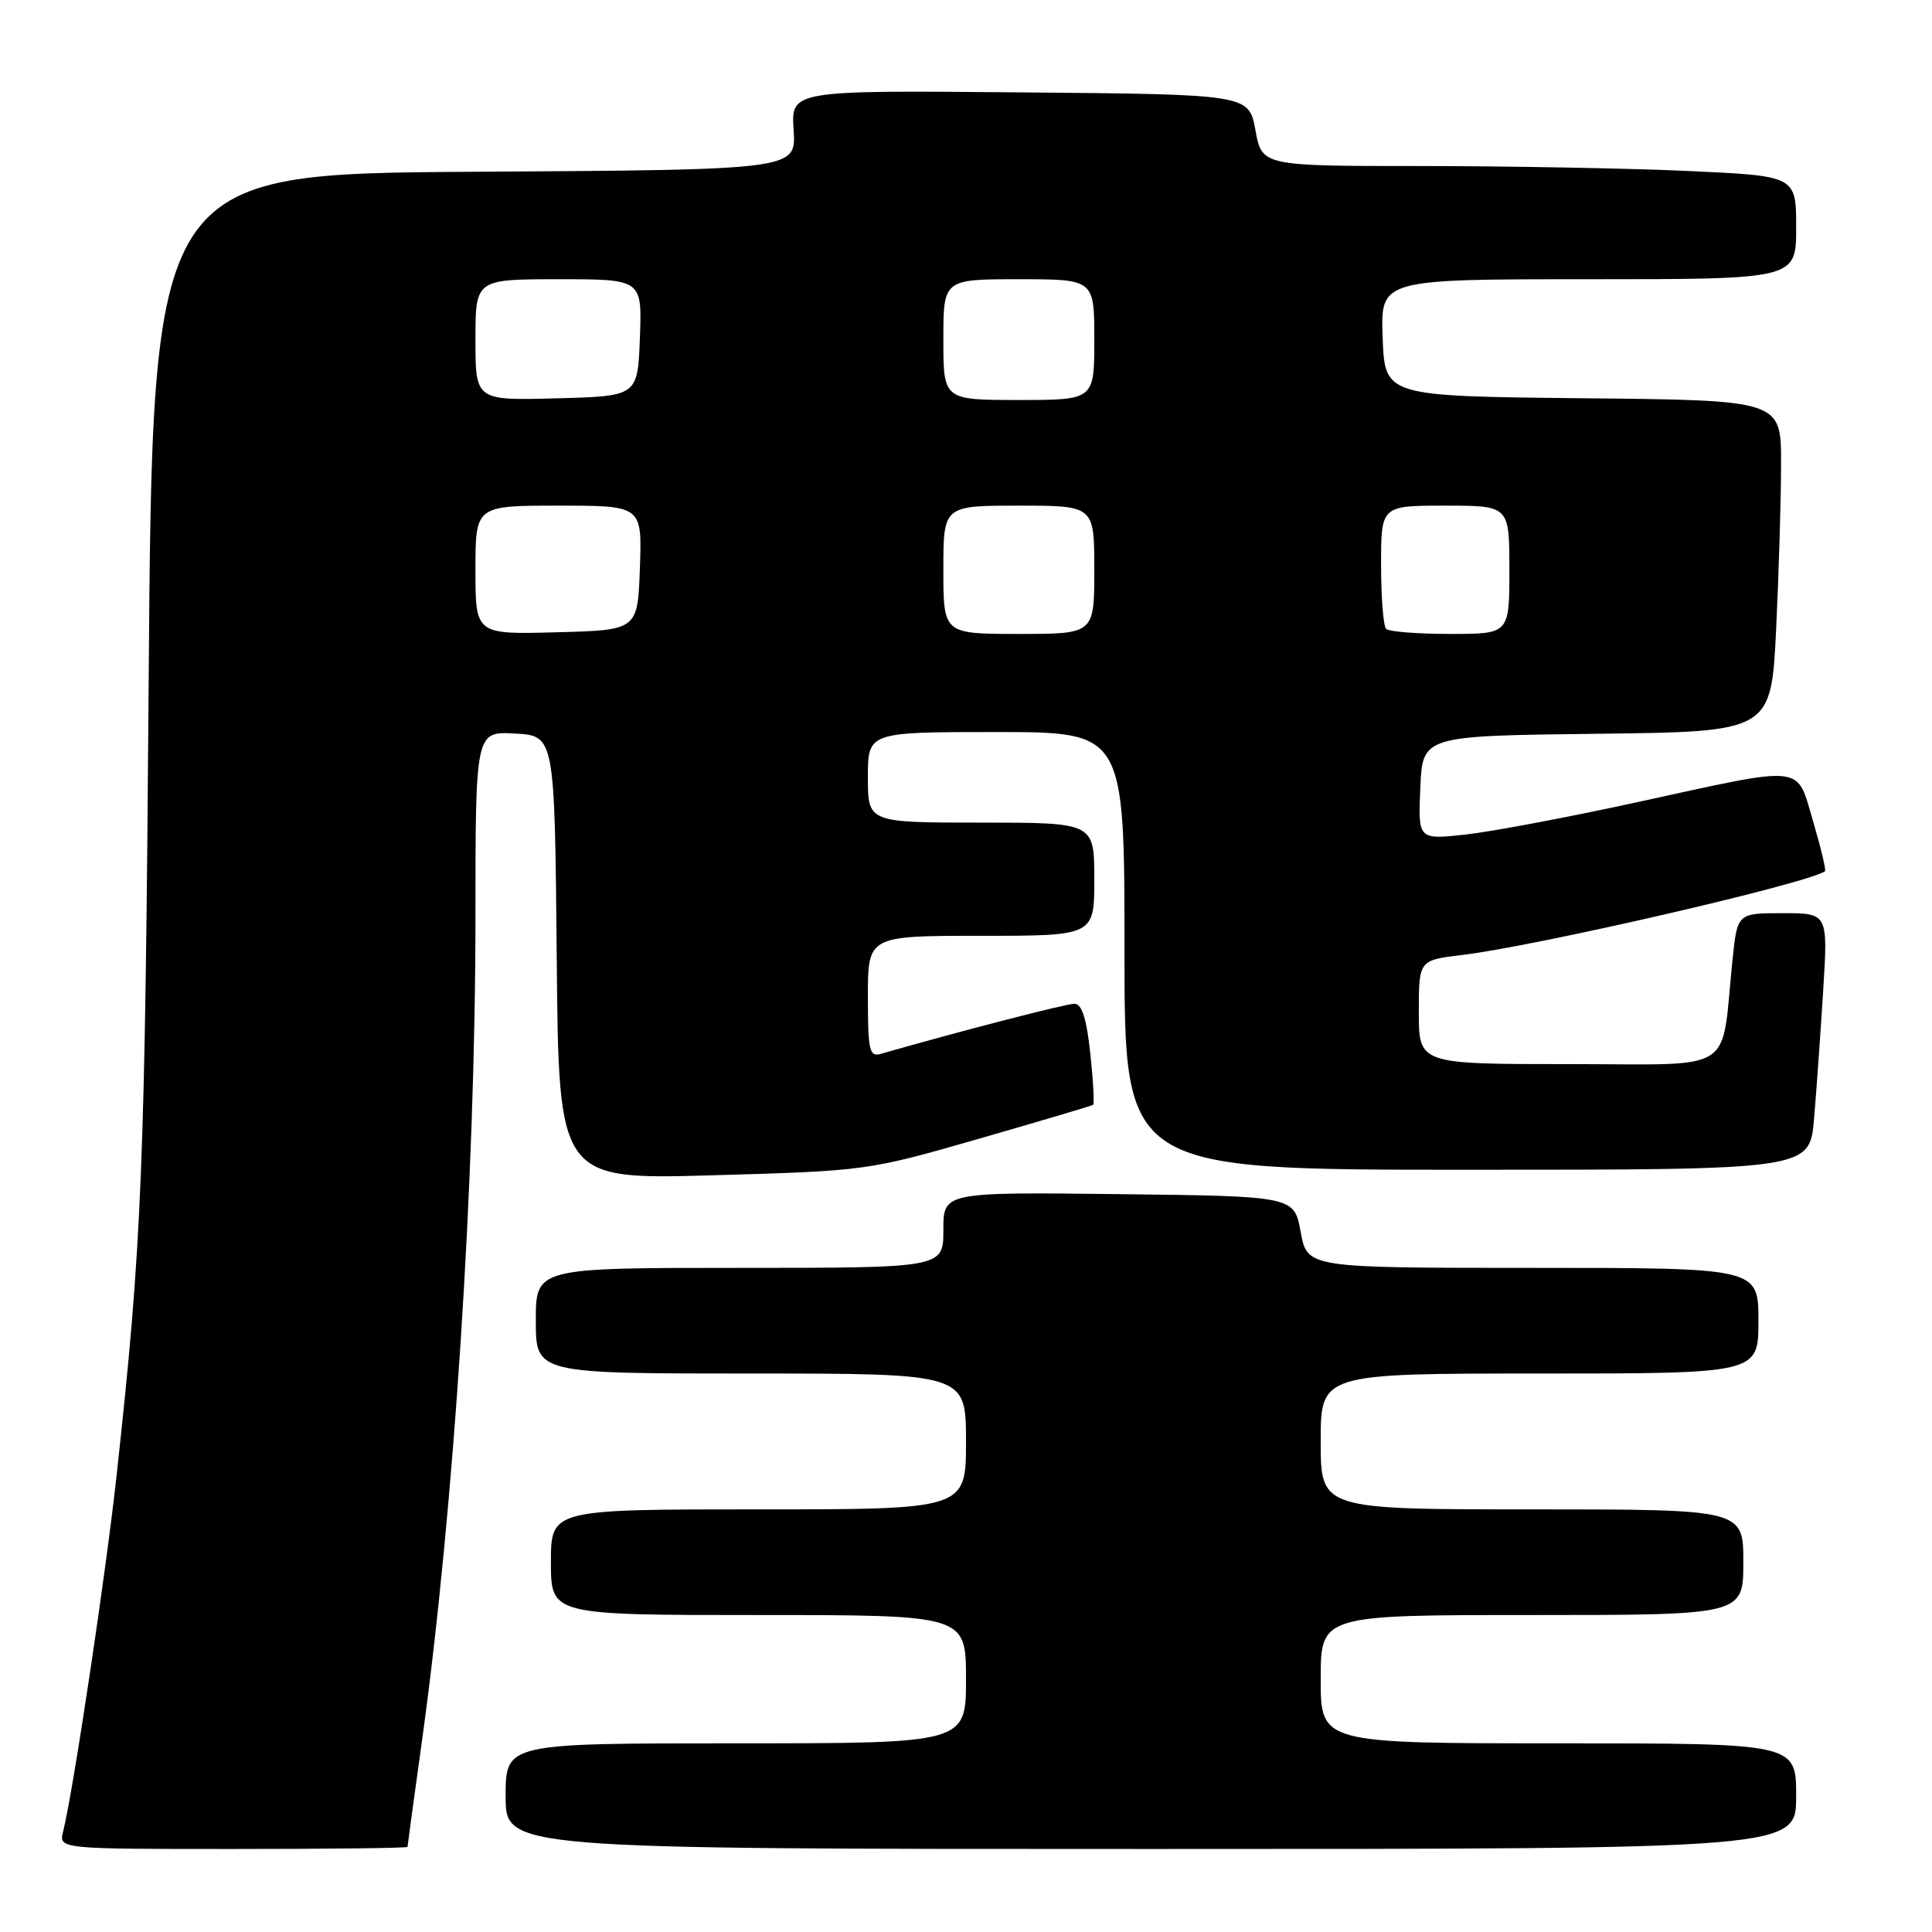 <?xml version="1.0" encoding="UTF-8" standalone="no"?>
<!DOCTYPE svg PUBLIC "-//W3C//DTD SVG 1.1//EN" "http://www.w3.org/Graphics/SVG/1.1/DTD/svg11.dtd" >
<svg xmlns="http://www.w3.org/2000/svg" xmlns:xlink="http://www.w3.org/1999/xlink" version="1.1" viewBox="0 0 256 256">
 <g >
 <path fill="currentColor"
d=" M 54.00 244.72 C 54.00 244.57 54.87 238.16 55.94 230.47 C 60.15 200.07 62.99 156.37 63.00 121.70 C 63.00 96.90 63.00 96.90 68.25 97.20 C 73.50 97.50 73.50 97.50 73.77 126.90 C 74.03 156.31 74.03 156.31 94.47 155.73 C 114.76 155.15 115.02 155.12 129.71 150.89 C 137.84 148.55 144.65 146.53 144.84 146.40 C 145.02 146.26 144.86 143.20 144.47 139.58 C 143.97 134.94 143.35 133.00 142.37 133.00 C 141.25 133.00 127.10 136.66 116.75 139.63 C 115.19 140.08 115.00 139.28 115.00 132.07 C 115.00 124.00 115.00 124.00 130.00 124.00 C 145.00 124.00 145.00 124.00 145.00 116.50 C 145.00 109.00 145.00 109.00 130.00 109.00 C 115.00 109.00 115.00 109.00 115.00 103.00 C 115.00 97.00 115.00 97.00 132.00 97.00 C 149.00 97.00 149.00 97.00 149.00 126.00 C 149.00 155.00 149.00 155.00 194.40 155.00 C 239.80 155.00 239.80 155.00 240.37 148.25 C 240.69 144.54 241.23 136.89 241.58 131.25 C 242.22 121.00 242.22 121.00 236.21 121.00 C 230.20 121.00 230.20 121.00 229.56 127.25 C 227.99 142.52 230.39 141.00 207.91 141.00 C 188.00 141.00 188.00 141.00 188.00 134.12 C 188.00 127.23 188.00 127.23 193.75 126.54 C 203.68 125.34 239.68 117.03 241.82 115.44 C 241.99 115.31 241.28 112.34 240.25 108.85 C 237.98 101.20 239.52 101.37 217.00 106.28 C 207.93 108.26 197.67 110.20 194.20 110.58 C 187.90 111.27 187.90 111.27 188.20 104.38 C 188.50 97.50 188.50 97.50 211.60 97.23 C 234.69 96.96 234.69 96.96 235.35 83.32 C 235.71 75.82 236.00 65.94 236.00 61.36 C 236.00 53.03 236.00 53.03 209.75 52.77 C 183.50 52.50 183.50 52.50 183.21 44.75 C 182.92 37.00 182.92 37.00 210.46 37.00 C 238.00 37.00 238.00 37.00 238.00 30.16 C 238.00 23.31 238.00 23.31 223.75 22.66 C 215.91 22.30 199.99 22.01 188.36 22.00 C 167.22 22.00 167.22 22.00 166.35 17.25 C 165.48 12.50 165.48 12.50 135.15 12.24 C 104.81 11.97 104.81 11.97 105.16 17.24 C 105.50 22.50 105.50 22.50 62.85 22.76 C 20.20 23.02 20.20 23.02 19.70 90.26 C 19.22 155.00 18.82 164.72 15.45 195.50 C 14.02 208.59 9.69 237.40 8.37 242.66 C 7.78 245.00 7.78 245.00 30.89 245.00 C 43.60 245.00 54.00 244.88 54.00 244.72 Z  M 238.00 238.00 C 238.00 231.00 238.00 231.00 206.50 231.00 C 175.00 231.00 175.00 231.00 175.00 222.50 C 175.00 214.00 175.00 214.00 203.00 214.00 C 231.00 214.00 231.00 214.00 231.00 207.00 C 231.00 200.00 231.00 200.00 203.00 200.00 C 175.00 200.00 175.00 200.00 175.00 191.00 C 175.00 182.00 175.00 182.00 204.00 182.00 C 233.00 182.00 233.00 182.00 233.00 175.00 C 233.00 168.00 233.00 168.00 203.11 168.00 C 173.22 168.00 173.22 168.00 172.35 163.25 C 171.48 158.50 171.48 158.50 148.24 158.23 C 125.00 157.96 125.00 157.96 125.00 162.98 C 125.00 168.00 125.00 168.00 98.00 168.00 C 71.00 168.00 71.00 168.00 71.00 175.00 C 71.00 182.00 71.00 182.00 99.50 182.00 C 128.00 182.00 128.00 182.00 128.00 191.00 C 128.00 200.00 128.00 200.00 100.50 200.00 C 73.00 200.00 73.00 200.00 73.00 207.00 C 73.00 214.00 73.00 214.00 100.50 214.00 C 128.00 214.00 128.00 214.00 128.00 222.50 C 128.00 231.00 128.00 231.00 97.50 231.00 C 67.00 231.00 67.00 231.00 67.00 238.00 C 67.00 245.00 67.00 245.00 152.50 245.00 C 238.00 245.00 238.00 245.00 238.00 238.00 Z  M 63.00 75.53 C 63.00 67.00 63.00 67.00 74.04 67.00 C 85.08 67.00 85.08 67.00 84.79 75.25 C 84.50 83.50 84.50 83.50 73.75 83.78 C 63.00 84.07 63.00 84.07 63.00 75.53 Z  M 125.00 75.50 C 125.00 67.00 125.00 67.00 135.00 67.00 C 145.00 67.00 145.00 67.00 145.00 75.50 C 145.00 84.00 145.00 84.00 135.00 84.00 C 125.00 84.00 125.00 84.00 125.00 75.50 Z  M 183.67 83.33 C 183.30 82.97 183.00 79.14 183.00 74.83 C 183.00 67.00 183.00 67.00 191.50 67.00 C 200.00 67.00 200.00 67.00 200.00 75.50 C 200.00 84.00 200.00 84.00 192.17 84.00 C 187.86 84.00 184.03 83.70 183.67 83.33 Z  M 63.00 45.03 C 63.00 37.00 63.00 37.00 74.04 37.00 C 85.08 37.00 85.08 37.00 84.79 44.75 C 84.50 52.50 84.50 52.50 73.75 52.78 C 63.00 53.07 63.00 53.07 63.00 45.03 Z  M 125.00 45.00 C 125.00 37.00 125.00 37.00 135.00 37.00 C 145.00 37.00 145.00 37.00 145.00 45.00 C 145.00 53.00 145.00 53.00 135.00 53.00 C 125.00 53.00 125.00 53.00 125.00 45.00 Z "/>
</g>
</svg>
